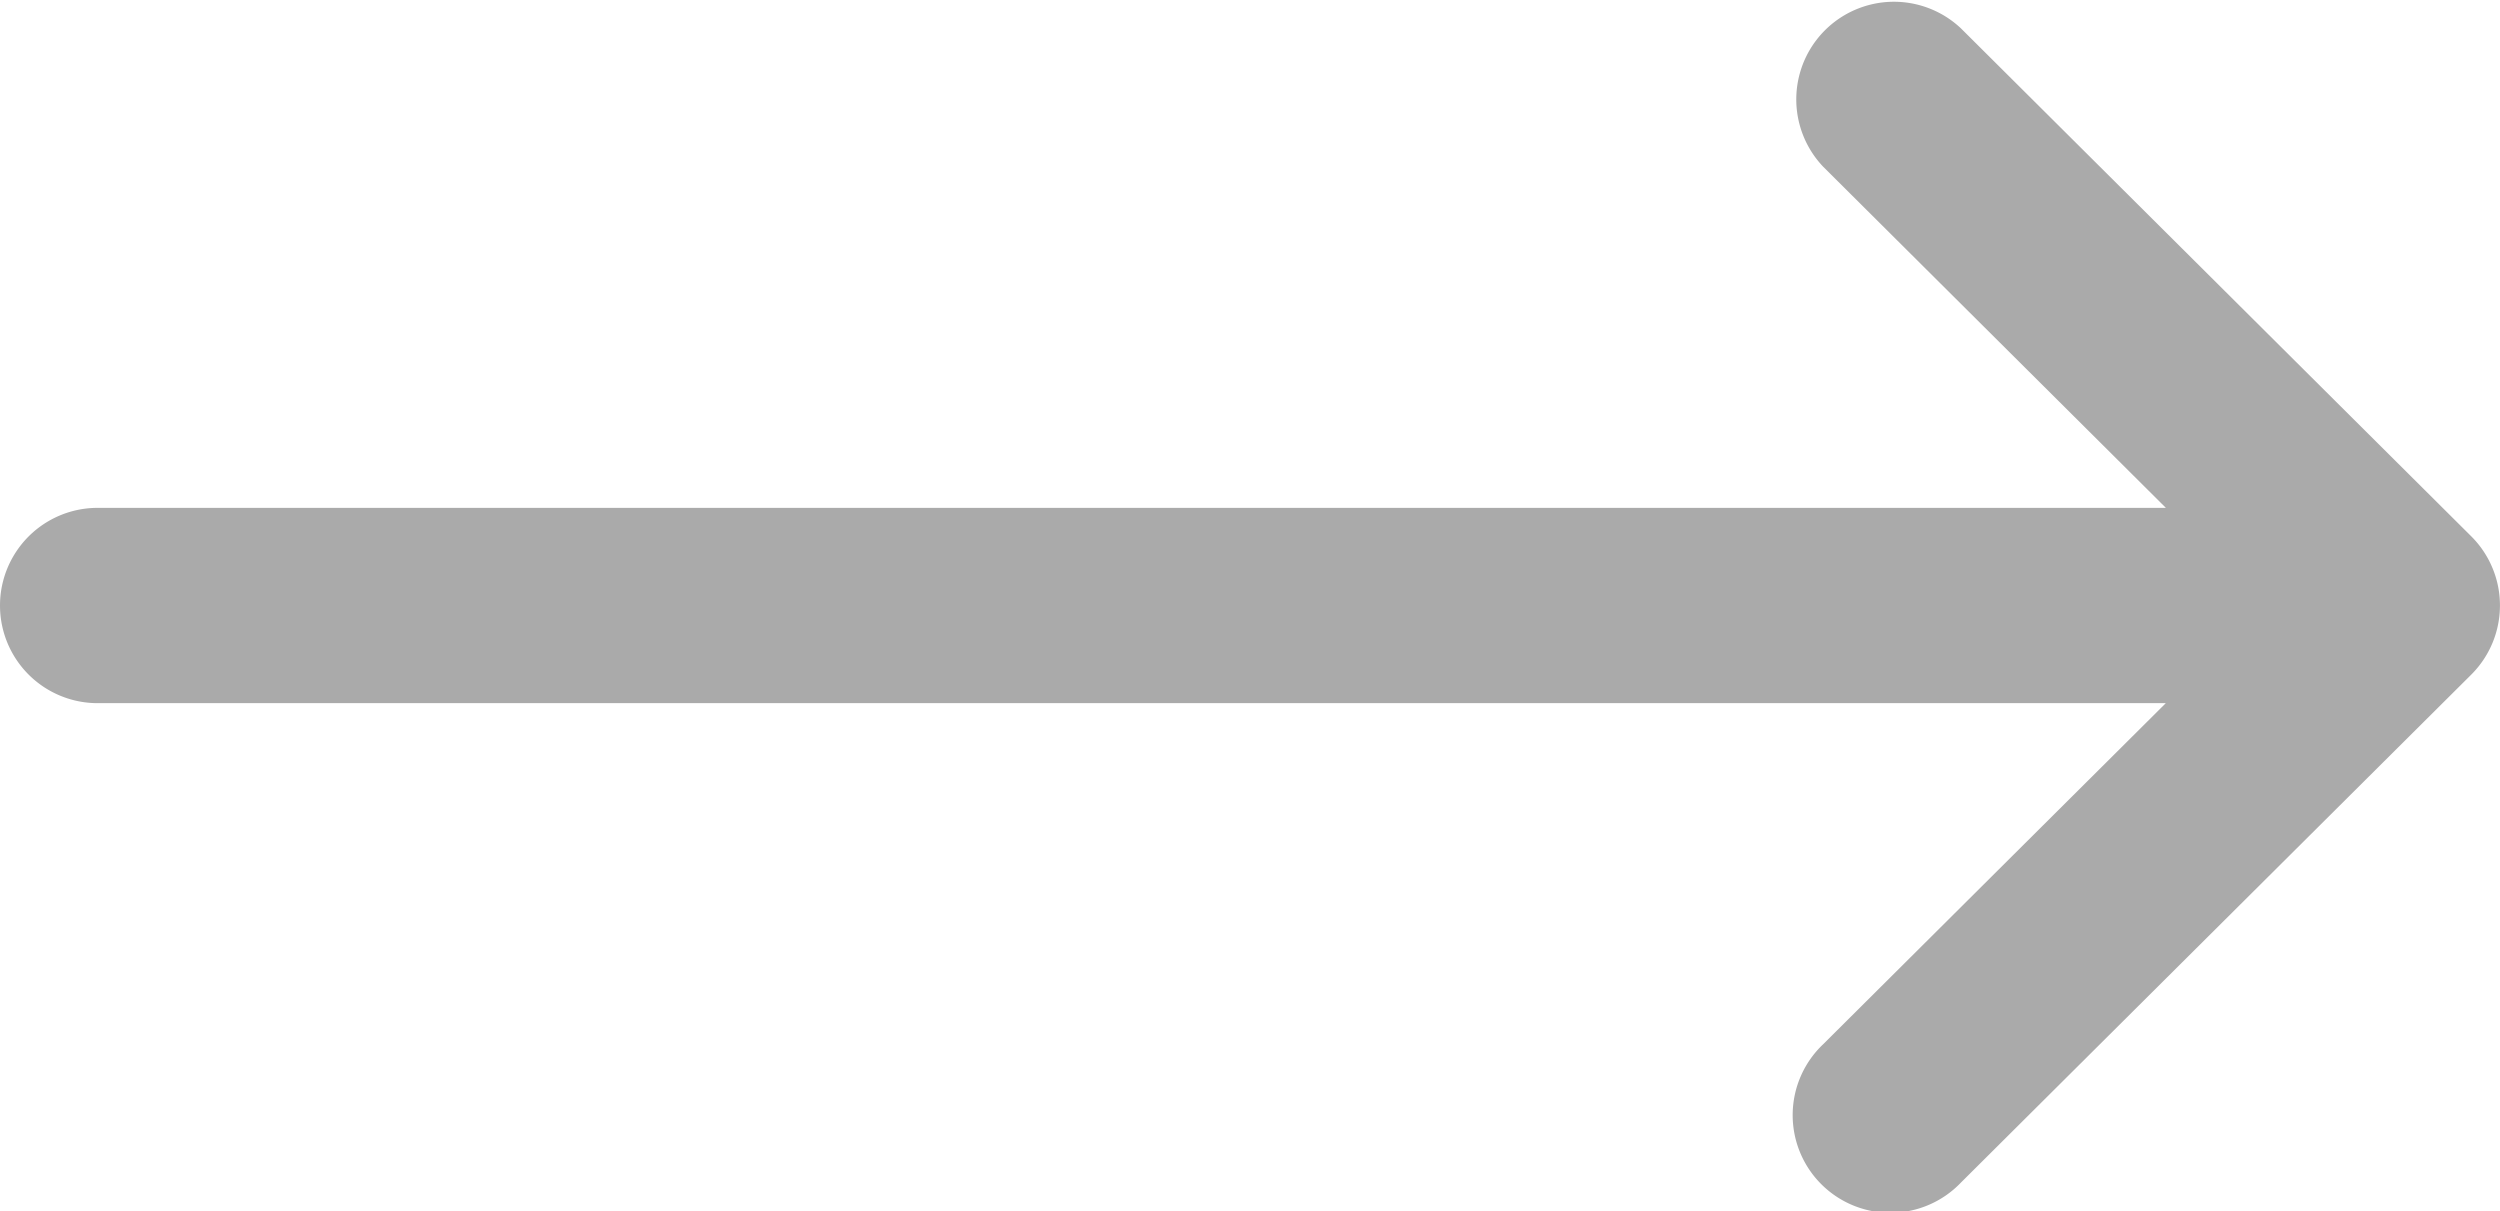 <svg xmlns="http://www.w3.org/2000/svg" width="30.722" height="14.884" viewBox="0 0 30.722 14.884"><path d="M667.039,341.15h0l-6.271-6.242a1.2,1.2,0,0,0-1.693,1.7l4.21,4.191H637.869a1.2,1.2,0,0,0,0,2.4h25.415l-4.21,4.191a1.2,1.2,0,1,0,1.693,1.7l6.271-6.242h0A1.2,1.2,0,0,0,667.039,341.15Z" transform="translate(-636.669 -334.558)" fill="#aaa"/></svg>